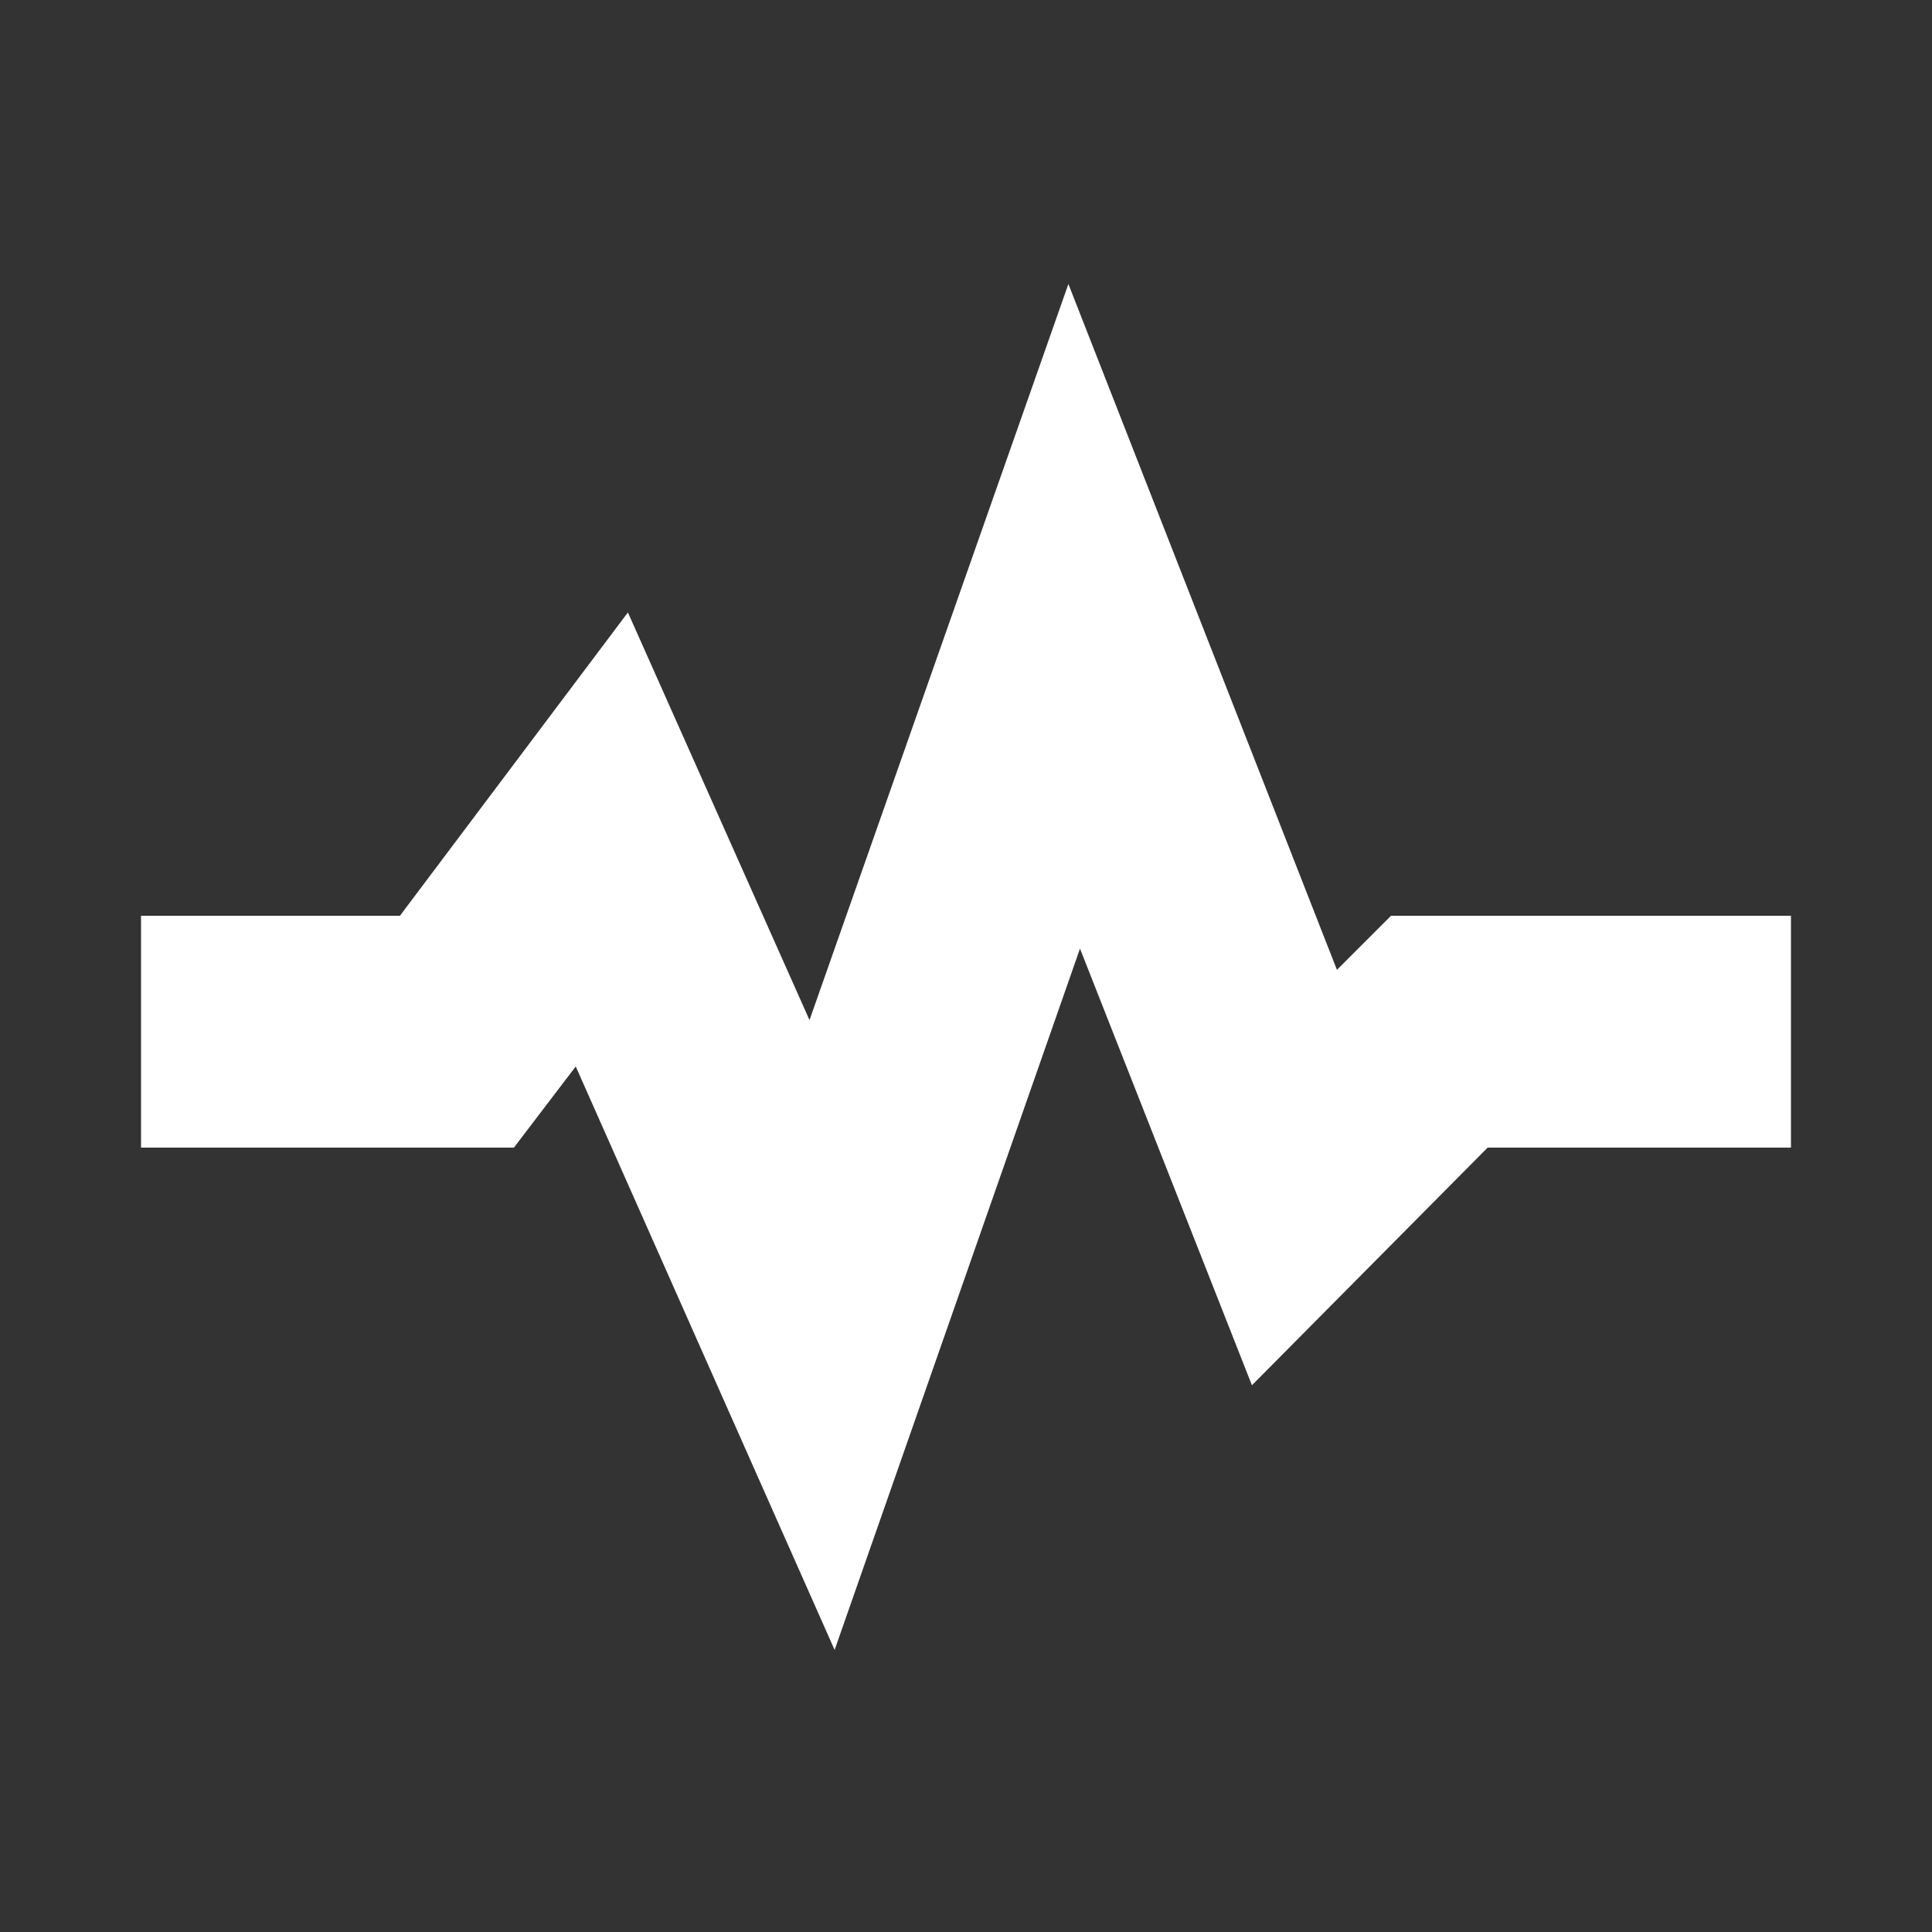 <svg height='100px' width='100px'  fill="#ffffff" xmlns="http://www.w3.org/2000/svg" xmlns:xlink="http://www.w3.org/1999/xlink" version="1.1" x="0px" y="0px" viewBox="0 0 100 100" style="enable-background:new 0 0 100 100;" xml:space="preserve"><rect x="0" y="0" width="100" height="100" fill="#333333" stroke="none"/><g><polygon points="29.8,55.2 43.2,85.4 55.9,49.1 64.8,71.7 77,59.4 92.7,59.4 92.7,47.4 72,47.4 69.2,50.2 55.3,14.7 41.9,52.8    32.5,31.7 20.7,47.4 7.3,47.4 7.3,59.4 26.6,59.4  "></polygon></g></svg>